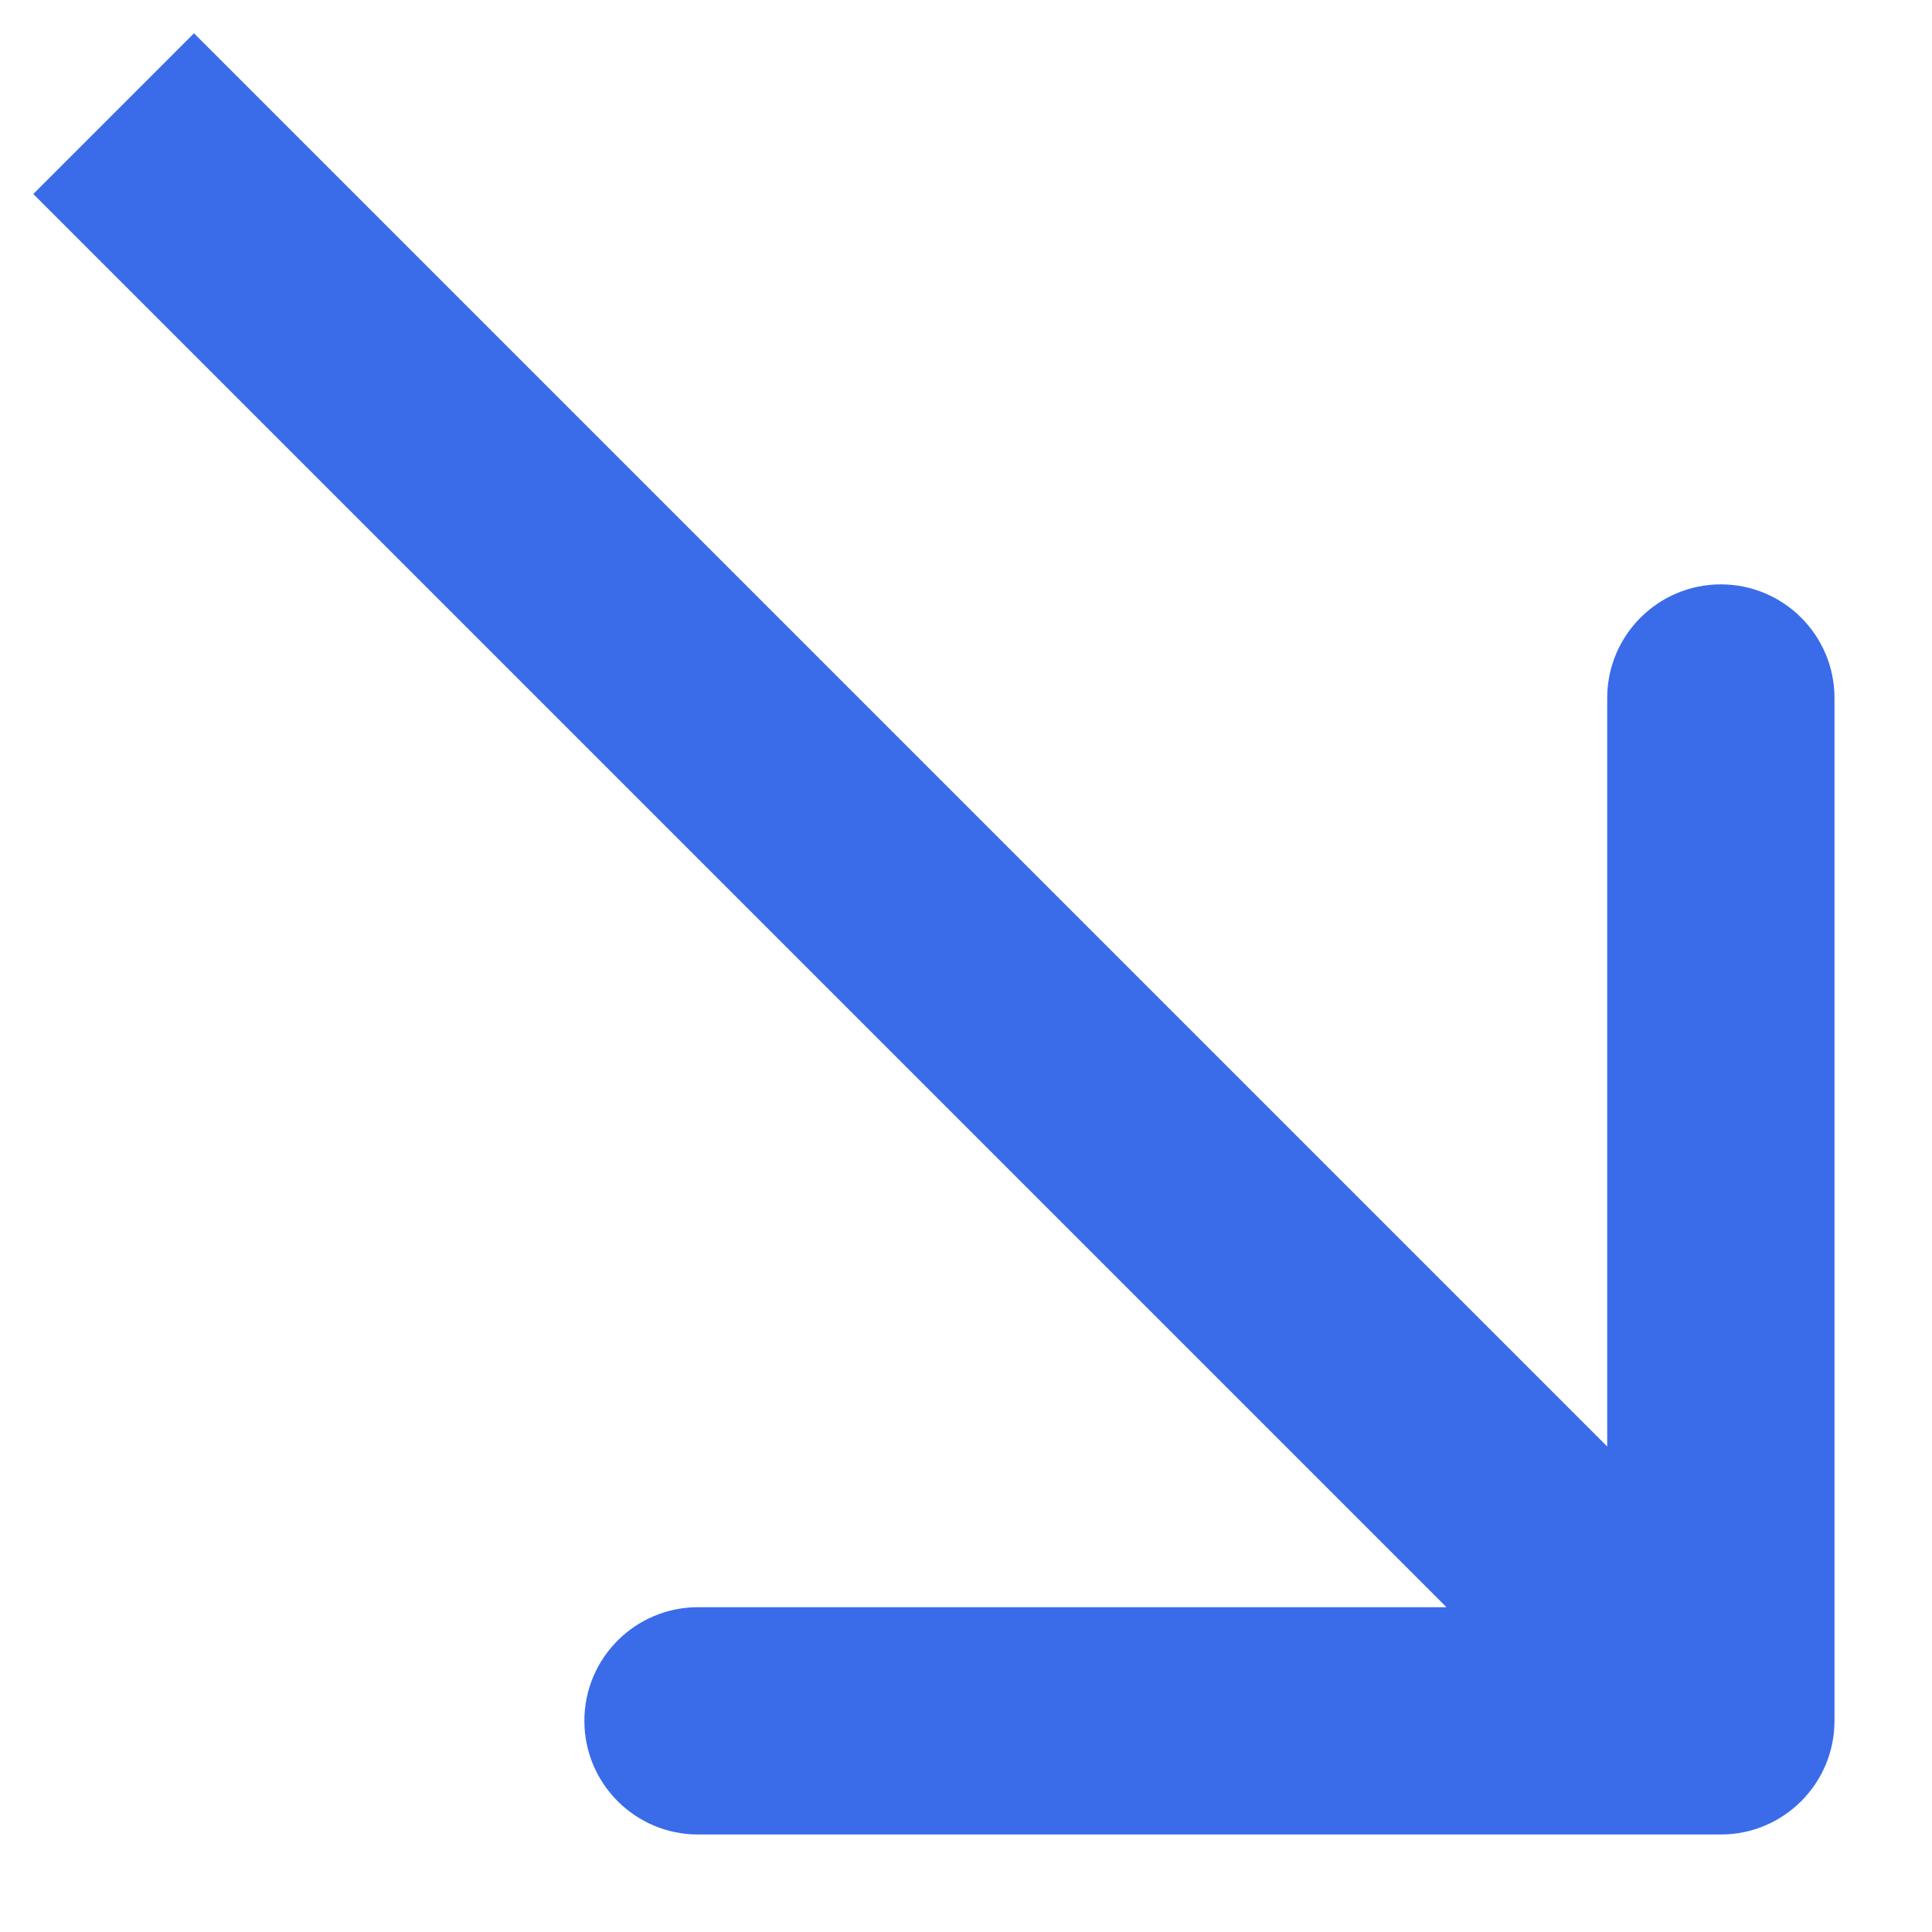 <svg width="17" height="17" viewBox="0 0 17 17" fill="none" xmlns="http://www.w3.org/2000/svg">
<path d="M15.142 16.142C15.694 16.142 16.142 15.694 16.142 15.142L16.142 6.142C16.142 5.59 15.694 5.142 15.142 5.142C14.59 5.142 14.142 5.59 14.142 6.142L14.142 14.142L6.142 14.142C5.59 14.142 5.142 14.59 5.142 15.142C5.142 15.694 5.59 16.142 6.142 16.142L15.142 16.142ZM0.293 1.707L14.435 15.849L15.849 14.435L1.707 0.293L0.293 1.707Z" fill="#3A6CE9"/>
</svg>

